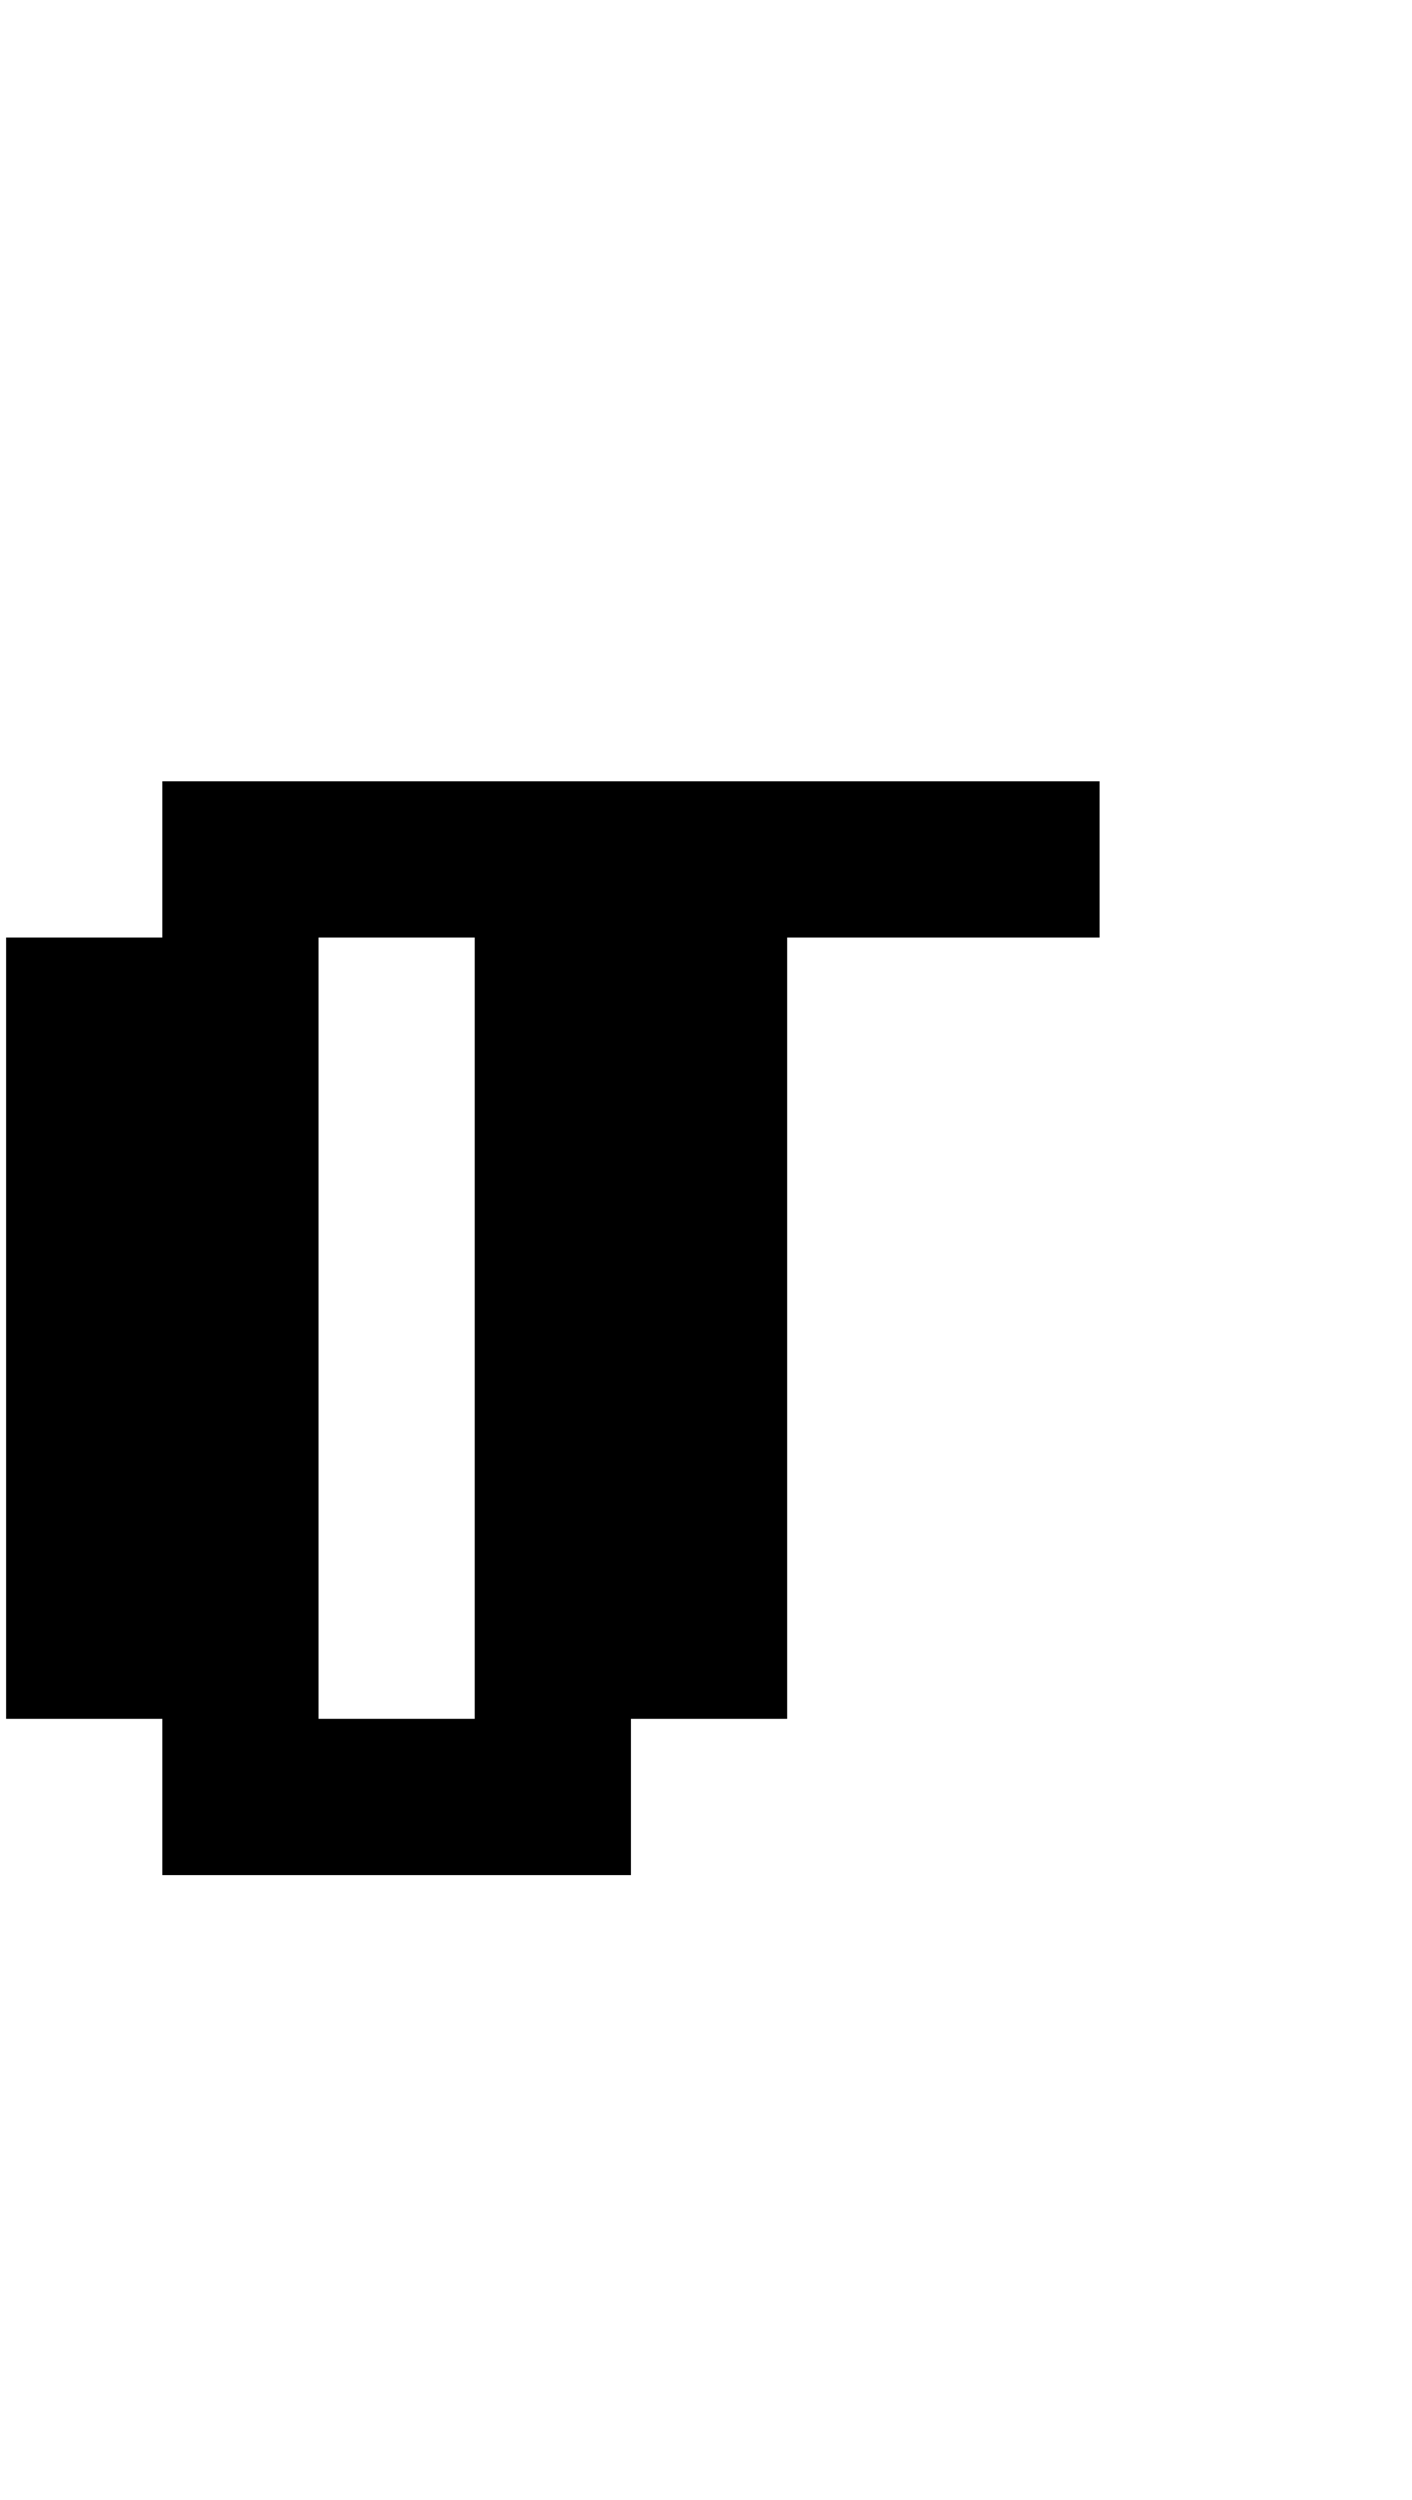 <?xml version="1.0" standalone="no"?>
<!DOCTYPE svg PUBLIC "-//W3C//DTD SVG 1.1//EN" "http://www.w3.org/Graphics/SVG/1.1/DTD/svg11.dtd" >
<svg xmlns="http://www.w3.org/2000/svg" xmlns:xlink="http://www.w3.org/1999/xlink" version="1.1" viewBox="-10 0 2314 4096">
   <path fill="currentColor"
d="M768 1536h-256v1280h256v-1280zM0 1536h256v-256h1536v256h-512v1280h-256v256h-768v-256h-256v-1280z" />
</svg>
